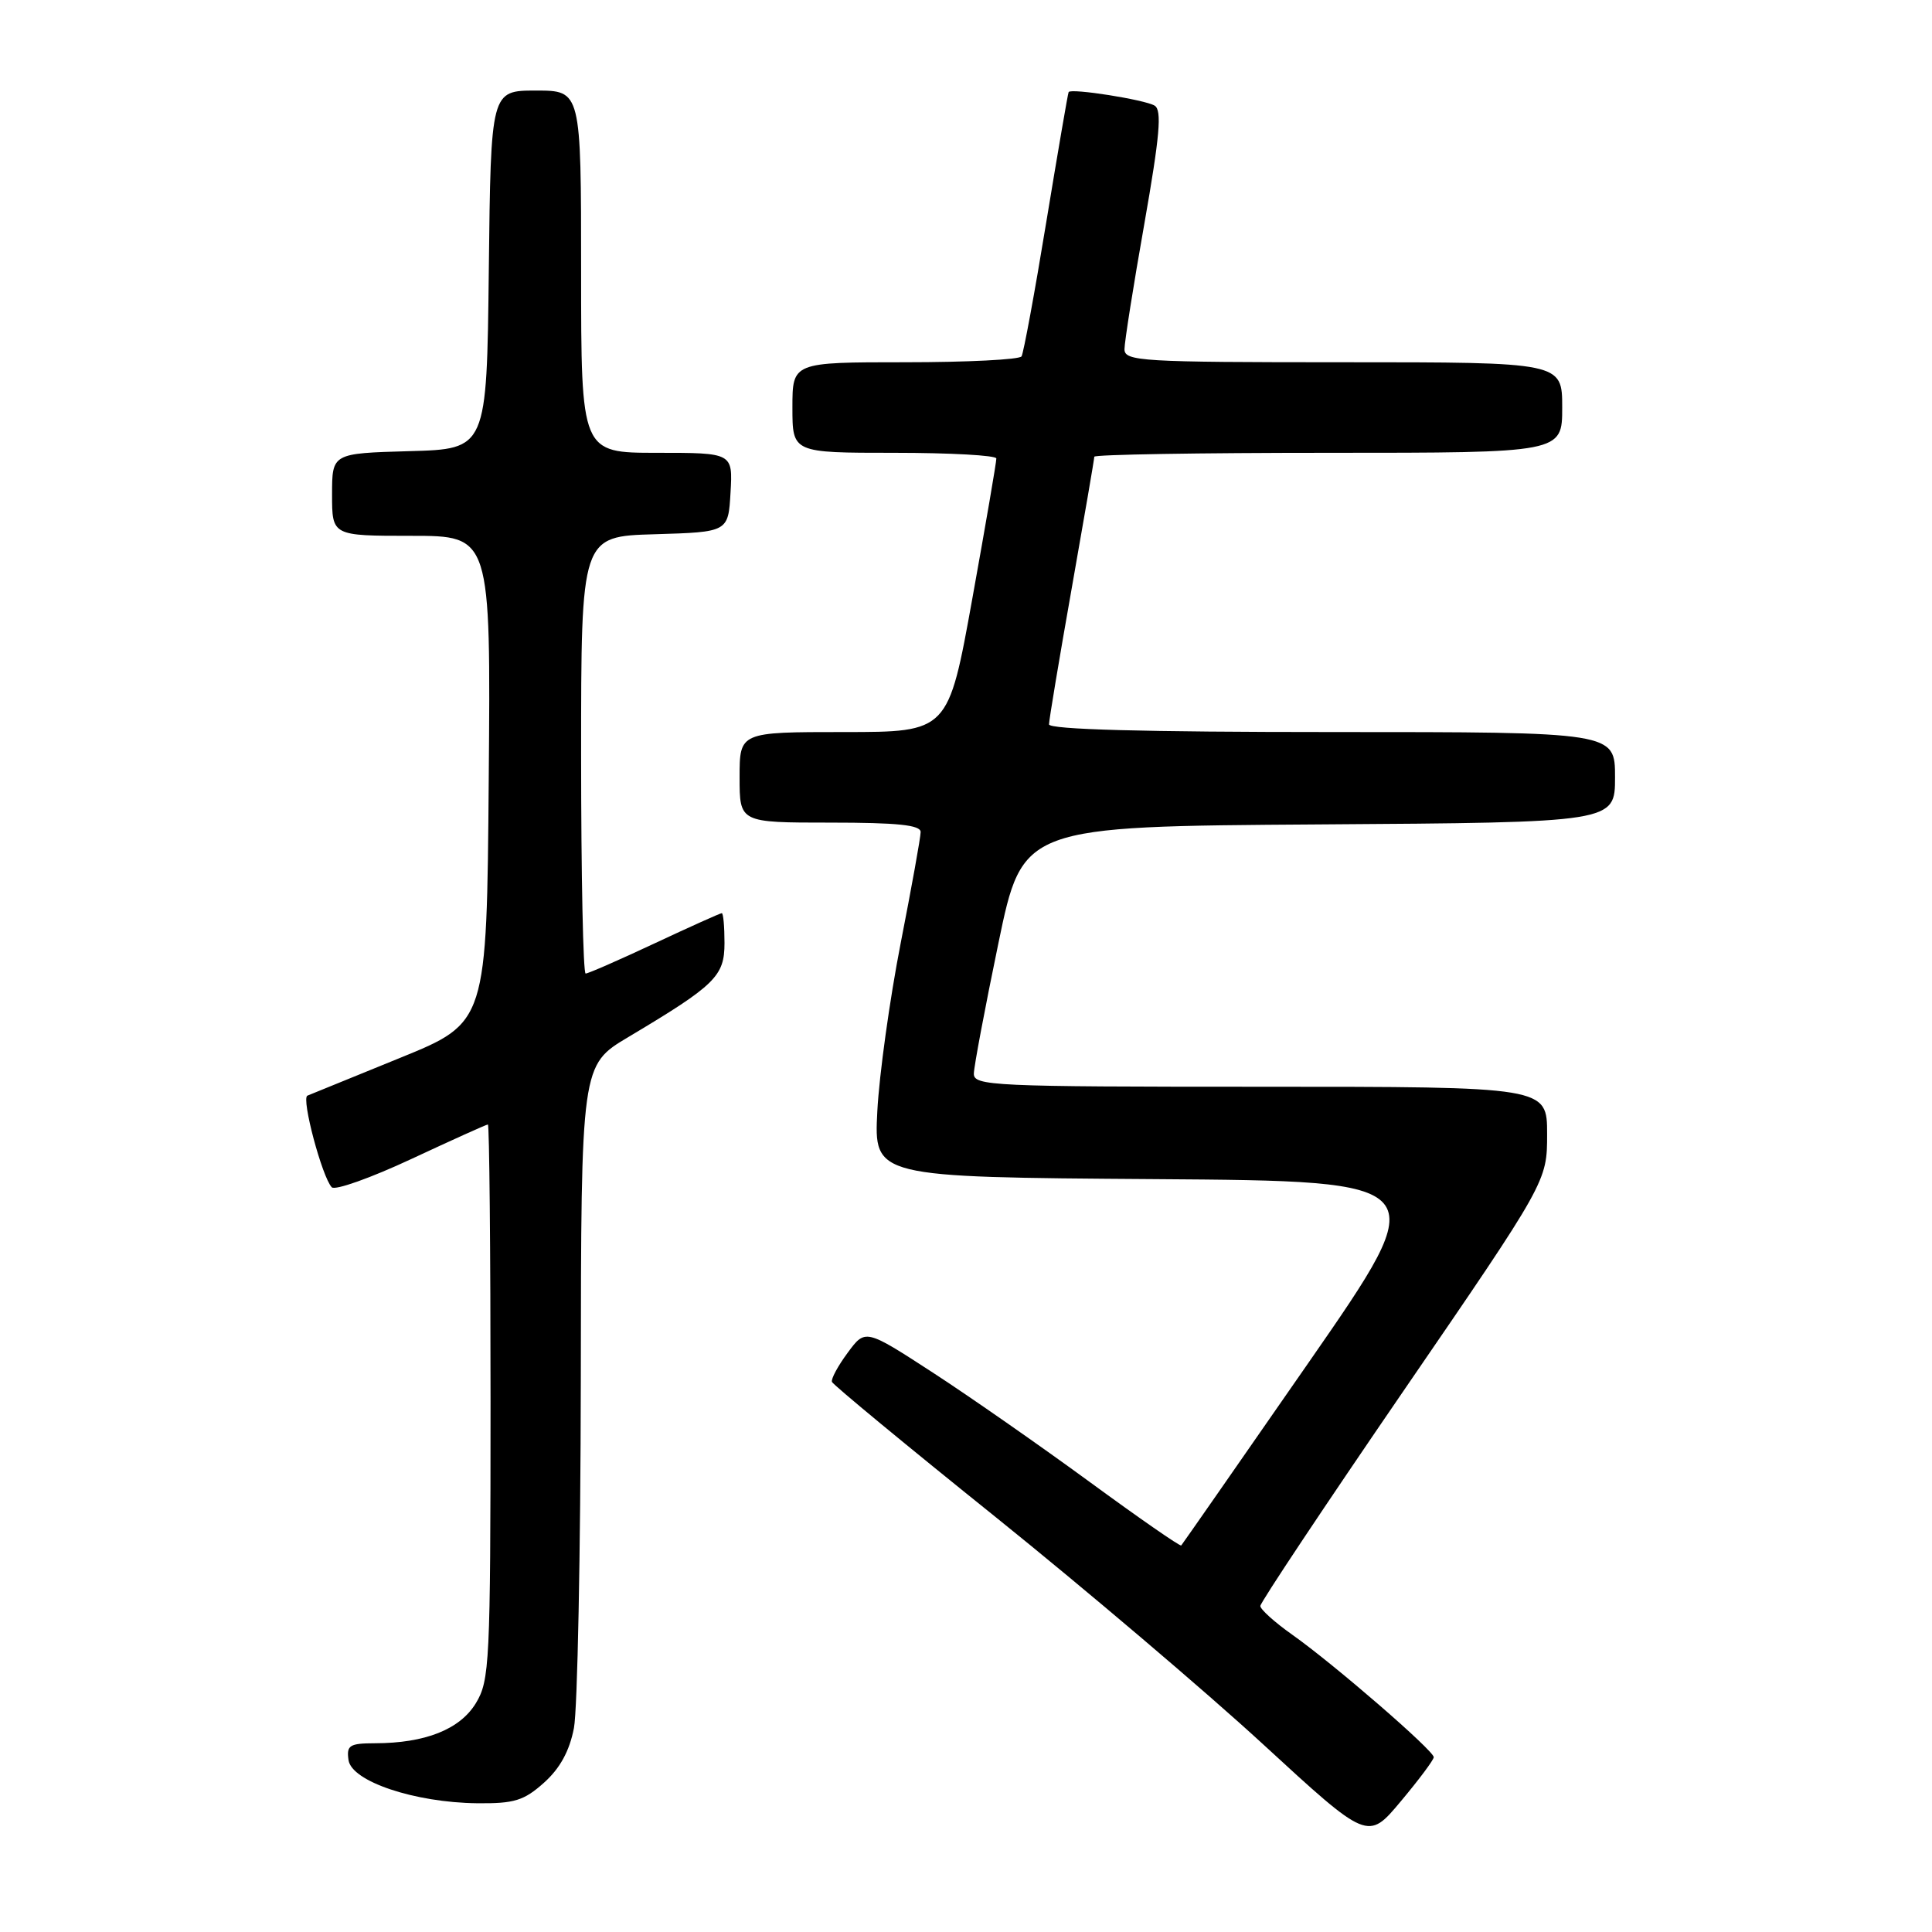 <?xml version="1.0" encoding="UTF-8" standalone="no"?>
<!DOCTYPE svg PUBLIC "-//W3C//DTD SVG 1.1//EN" "http://www.w3.org/Graphics/SVG/1.1/DTD/svg11.dtd" >
<svg xmlns="http://www.w3.org/2000/svg" xmlns:xlink="http://www.w3.org/1999/xlink" version="1.1" viewBox="0 0 256 256">
 <g >
 <path fill="currentColor"
d=" M 189.98 232.84 C 190.01 231.99 176.80 220.55 171.25 216.62 C 168.91 214.97 167.00 213.25 167.00 212.80 C 167.00 212.35 175.55 199.51 186.00 184.26 C 205.00 156.55 205.00 156.55 205.00 150.27 C 205.00 144.00 205.00 144.00 167.00 144.00 C 131.46 144.00 129.00 143.89 129.04 142.25 C 129.06 141.29 130.52 133.53 132.29 125.00 C 135.50 109.50 135.50 109.50 174.75 109.24 C 214.00 108.98 214.00 108.98 214.00 102.99 C 214.00 97.00 214.00 97.00 176.50 97.00 C 151.64 97.00 139.00 96.66 139.00 95.98 C 139.00 95.42 140.35 87.33 142.00 78.00 C 143.65 68.67 145.00 60.81 145.00 60.52 C 145.00 60.23 158.95 60.00 176.00 60.00 C 207.00 60.00 207.00 60.00 207.00 54.00 C 207.00 48.00 207.00 48.00 178.00 48.00 C 151.20 48.00 149.00 47.87 149.00 46.27 C 149.00 45.32 150.18 37.85 151.63 29.66 C 153.68 17.98 153.98 14.61 153.00 14.00 C 151.71 13.21 141.90 11.66 141.60 12.20 C 141.50 12.37 140.17 20.14 138.63 29.47 C 137.10 38.81 135.62 46.80 135.36 47.22 C 135.10 47.65 128.16 48.00 119.94 48.00 C 105.00 48.00 105.00 48.00 105.00 54.00 C 105.00 60.00 105.00 60.00 118.50 60.00 C 125.92 60.00 132.01 60.34 132.02 60.75 C 132.04 61.16 130.61 69.49 128.85 79.25 C 125.65 97.00 125.65 97.00 111.82 97.00 C 98.00 97.00 98.00 97.00 98.00 103.00 C 98.00 109.00 98.00 109.00 110.00 109.00 C 118.94 109.00 122.00 109.32 121.99 110.25 C 121.99 110.94 120.79 117.58 119.34 125.00 C 117.89 132.43 116.50 142.43 116.25 147.24 C 115.80 155.98 115.80 155.98 152.94 156.24 C 190.08 156.50 190.08 156.50 173.43 180.50 C 164.27 193.70 156.66 204.63 156.52 204.78 C 156.38 204.94 150.92 201.15 144.38 196.36 C 137.85 191.58 128.49 185.05 123.58 181.86 C 114.66 176.07 114.66 176.07 112.32 179.25 C 111.03 180.99 110.09 182.73 110.24 183.11 C 110.38 183.49 120.17 191.58 132.00 201.08 C 143.82 210.59 159.74 224.11 167.37 231.13 C 181.25 243.90 181.25 243.90 185.60 238.70 C 188.00 235.84 189.97 233.20 189.98 232.84 Z  M 72.08 236.22 C 74.20 234.32 75.46 232.03 76.05 228.97 C 76.52 226.51 76.93 205.75 76.96 182.82 C 77.00 141.14 77.00 141.14 83.25 137.42 C 94.80 130.53 96.00 129.36 96.00 124.95 C 96.00 122.78 95.84 121.00 95.64 121.00 C 95.44 121.00 91.44 122.80 86.74 125.00 C 82.05 127.20 77.93 129.00 77.60 129.00 C 77.27 129.00 77.00 115.97 77.00 100.04 C 77.00 71.07 77.00 71.07 86.75 70.79 C 96.50 70.50 96.50 70.50 96.80 65.25 C 97.10 60.00 97.10 60.00 87.05 60.00 C 77.00 60.00 77.00 60.00 77.00 36.00 C 77.00 12.00 77.00 12.00 71.02 12.00 C 65.04 12.00 65.04 12.00 64.77 35.75 C 64.50 59.50 64.50 59.50 54.25 59.78 C 44.00 60.07 44.00 60.07 44.00 65.53 C 44.00 71.00 44.00 71.00 54.51 71.00 C 65.03 71.00 65.03 71.00 64.76 103.25 C 64.50 135.50 64.50 135.50 53.00 140.18 C 46.67 142.75 41.15 145.00 40.73 145.18 C 39.90 145.54 42.68 155.97 43.96 157.32 C 44.39 157.77 49.14 156.08 54.51 153.57 C 59.89 151.06 64.45 149.00 64.65 149.00 C 64.84 149.00 65.00 165.54 65.00 185.75 C 64.99 220.38 64.88 222.68 63.05 225.69 C 60.93 229.16 56.34 230.98 49.68 230.99 C 46.31 231.00 45.90 231.26 46.18 233.22 C 46.59 236.05 54.95 238.85 63.23 238.94 C 68.14 238.99 69.42 238.60 72.08 236.22 Z "/>
</g>
</svg>